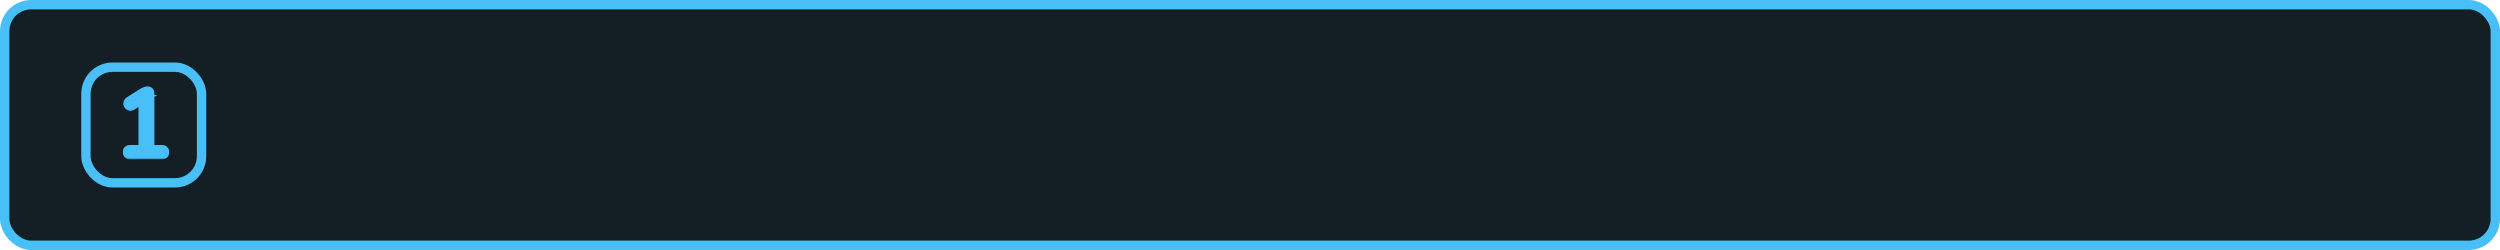 <svg width="800" height="80" viewBox="0 0 800 80" fill="none" xmlns="http://www.w3.org/2000/svg">
<rect x="1.5" y="1.5" width="797" height="77" rx="8.5" fill="#131F24" stroke="#49BFF7" stroke-width="3"/>
<rect x="27.5" y="21.5" width="37" height="37" rx="8.5" fill="#131F24" stroke="#49BFF7" stroke-width="3"/>
<mask id="path-3-outside-1_528_3" maskUnits="userSpaceOnUse" x="39" y="27" width="16" height="24" fill="black">
<rect fill="white" x="39" y="27" width="16" height="24"/>
<path d="M41.65 50C41.23 50 40.9 49.88 40.66 49.64C40.42 49.4 40.3 49.08 40.3 48.68C40.3 48.26 40.42 47.94 40.66 47.72C40.9 47.5 41.23 47.39 41.65 47.39H45.31V31.43H46.87L42.49 34.22C42.17 34.4 41.87 34.47 41.59 34.43C41.33 34.39 41.1 34.28 40.9 34.1C40.72 33.92 40.59 33.7 40.51 33.44C40.45 33.18 40.47 32.91 40.57 32.63C40.69 32.35 40.9 32.12 41.2 31.94L45.34 29.33C45.68 29.13 46 28.97 46.3 28.85C46.62 28.71 46.92 28.64 47.2 28.64C47.54 28.64 47.82 28.74 48.04 28.94C48.28 29.12 48.4 29.43 48.4 29.87V47.39H51.76C52.2 47.39 52.54 47.5 52.78 47.72C53.02 47.94 53.14 48.26 53.14 48.68C53.14 49.1 53.02 49.43 52.78 49.67C52.54 49.89 52.2 50 51.76 50H41.65Z"/>
</mask>
<path d="M41.65 50C41.23 50 40.9 49.88 40.66 49.64C40.42 49.4 40.3 49.08 40.3 48.68C40.3 48.26 40.42 47.94 40.66 47.72C40.9 47.5 41.23 47.39 41.65 47.39H45.31V31.43H46.87L42.49 34.22C42.17 34.4 41.87 34.47 41.59 34.43C41.33 34.39 41.1 34.28 40.9 34.1C40.72 33.92 40.59 33.7 40.51 33.44C40.45 33.18 40.47 32.91 40.57 32.63C40.69 32.35 40.9 32.12 41.2 31.94L45.34 29.33C45.68 29.13 46 28.97 46.3 28.85C46.62 28.71 46.92 28.64 47.2 28.64C47.54 28.64 47.82 28.74 48.04 28.94C48.28 29.12 48.4 29.43 48.4 29.87V47.39H51.76C52.2 47.39 52.54 47.5 52.78 47.72C53.02 47.94 53.14 48.26 53.14 48.68C53.14 49.1 53.02 49.43 52.78 49.67C52.54 49.89 52.2 50 51.76 50H41.65Z" fill="#49BFF7"/>
<path d="M40.66 49.64L41.367 48.933L41.367 48.933L40.66 49.64ZM40.66 47.72L41.336 48.457L41.336 48.457L40.66 47.72ZM45.31 47.39V48.39H46.31V47.39H45.31ZM45.31 31.43V30.43H44.31V31.43H45.31ZM46.87 31.43L47.407 32.273L50.301 30.43H46.87V31.43ZM42.49 34.22L42.98 35.092L43.004 35.078L43.027 35.063L42.49 34.22ZM41.59 34.43L41.438 35.418L41.449 35.42L41.59 34.43ZM40.9 34.1L40.193 34.807L40.212 34.826L40.231 34.843L40.9 34.1ZM40.51 33.44L39.536 33.665L39.544 33.7L39.554 33.734L40.51 33.44ZM40.57 32.63L39.651 32.236L39.639 32.264L39.628 32.294L40.57 32.63ZM41.2 31.94L41.715 32.797L41.724 32.792L41.733 32.786L41.2 31.94ZM45.34 29.33L44.833 28.468L44.82 28.476L44.807 28.484L45.34 29.33ZM46.3 28.85L46.671 29.779L46.686 29.773L46.701 29.766L46.3 28.85ZM48.04 28.94L47.367 29.68L47.402 29.712L47.44 29.74L48.04 28.94ZM48.4 47.39H47.4V48.39H48.4V47.39ZM52.78 49.67L53.456 50.407L53.472 50.392L53.487 50.377L52.78 49.67ZM41.65 49C41.428 49 41.377 48.943 41.367 48.933L39.953 50.347C40.423 50.817 41.032 51 41.65 51V49ZM41.367 48.933C41.348 48.914 41.3 48.866 41.3 48.68H39.3C39.3 49.294 39.492 49.886 39.953 50.347L41.367 48.933ZM41.3 48.68C41.3 48.563 41.317 48.501 41.326 48.476C41.331 48.464 41.334 48.459 41.335 48.459C41.335 48.458 41.335 48.458 41.336 48.457L39.984 46.983C39.482 47.444 39.3 48.066 39.3 48.68H41.3ZM41.336 48.457C41.343 48.451 41.405 48.39 41.65 48.39V46.39C41.055 46.39 40.457 46.549 39.984 46.983L41.336 48.457ZM41.65 48.39H45.31V46.39H41.65V48.39ZM46.31 47.39V31.43H44.31V47.39H46.31ZM45.31 32.43H46.87V30.43H45.31V32.43ZM46.333 30.587L41.953 33.377L43.027 35.063L47.407 32.273L46.333 30.587ZM42 33.348C41.814 33.453 41.736 33.441 41.731 33.44L41.449 35.42C42.004 35.499 42.526 35.347 42.98 35.092L42 33.348ZM41.742 33.442C41.679 33.432 41.628 33.41 41.569 33.357L40.231 34.843C40.572 35.15 40.981 35.348 41.438 35.418L41.742 33.442ZM41.607 33.393C41.55 33.336 41.501 33.261 41.466 33.146L39.554 33.734C39.679 34.139 39.89 34.504 40.193 34.807L41.607 33.393ZM41.484 33.215C41.472 33.162 41.468 33.087 41.512 32.966L39.628 32.294C39.471 32.733 39.428 33.198 39.536 33.665L41.484 33.215ZM41.489 33.024C41.514 32.965 41.567 32.886 41.715 32.797L40.685 31.082C40.233 31.354 39.866 31.735 39.651 32.236L41.489 33.024ZM41.733 32.786L45.873 30.176L44.807 28.484L40.667 31.094L41.733 32.786ZM45.847 30.192C46.153 30.012 46.427 29.876 46.671 29.779L45.929 27.922C45.573 28.064 45.207 28.248 44.833 28.468L45.847 30.192ZM46.701 29.766C46.925 29.668 47.088 29.64 47.2 29.64V27.64C46.752 27.64 46.315 27.752 45.899 27.934L46.701 29.766ZM47.2 29.64C47.33 29.64 47.358 29.671 47.367 29.68L48.713 28.2C48.282 27.809 47.751 27.64 47.2 27.64V29.64ZM47.44 29.74C47.42 29.725 47.404 29.708 47.392 29.692C47.38 29.675 47.376 29.666 47.377 29.669C47.381 29.678 47.4 29.736 47.4 29.87H49.4C49.4 29.269 49.233 28.585 48.64 28.14L47.44 29.74ZM47.4 29.87V47.39H49.4V29.87H47.4ZM48.4 48.39H51.76V46.39H48.4V48.39ZM51.76 48.39C51.899 48.39 51.986 48.408 52.037 48.424C52.084 48.439 52.1 48.453 52.104 48.457L53.456 46.983C52.975 46.542 52.361 46.39 51.76 46.39V48.39ZM52.104 48.457C52.105 48.458 52.105 48.458 52.105 48.459C52.106 48.459 52.109 48.464 52.114 48.476C52.123 48.501 52.14 48.563 52.14 48.68H54.14C54.14 48.066 53.958 47.444 53.456 46.983L52.104 48.457ZM52.14 48.68C52.14 48.901 52.083 48.953 52.073 48.963L53.487 50.377C53.957 49.907 54.14 49.298 54.14 48.68H52.14ZM52.104 48.933C52.1 48.937 52.084 48.951 52.037 48.966C51.986 48.982 51.899 49 51.76 49V51C52.361 51 52.975 50.848 53.456 50.407L52.104 48.933ZM51.76 49H41.65V51H51.76V49Z" fill="#49BFF7" mask="url(#path-3-outside-1_528_3)"/>
</svg>
